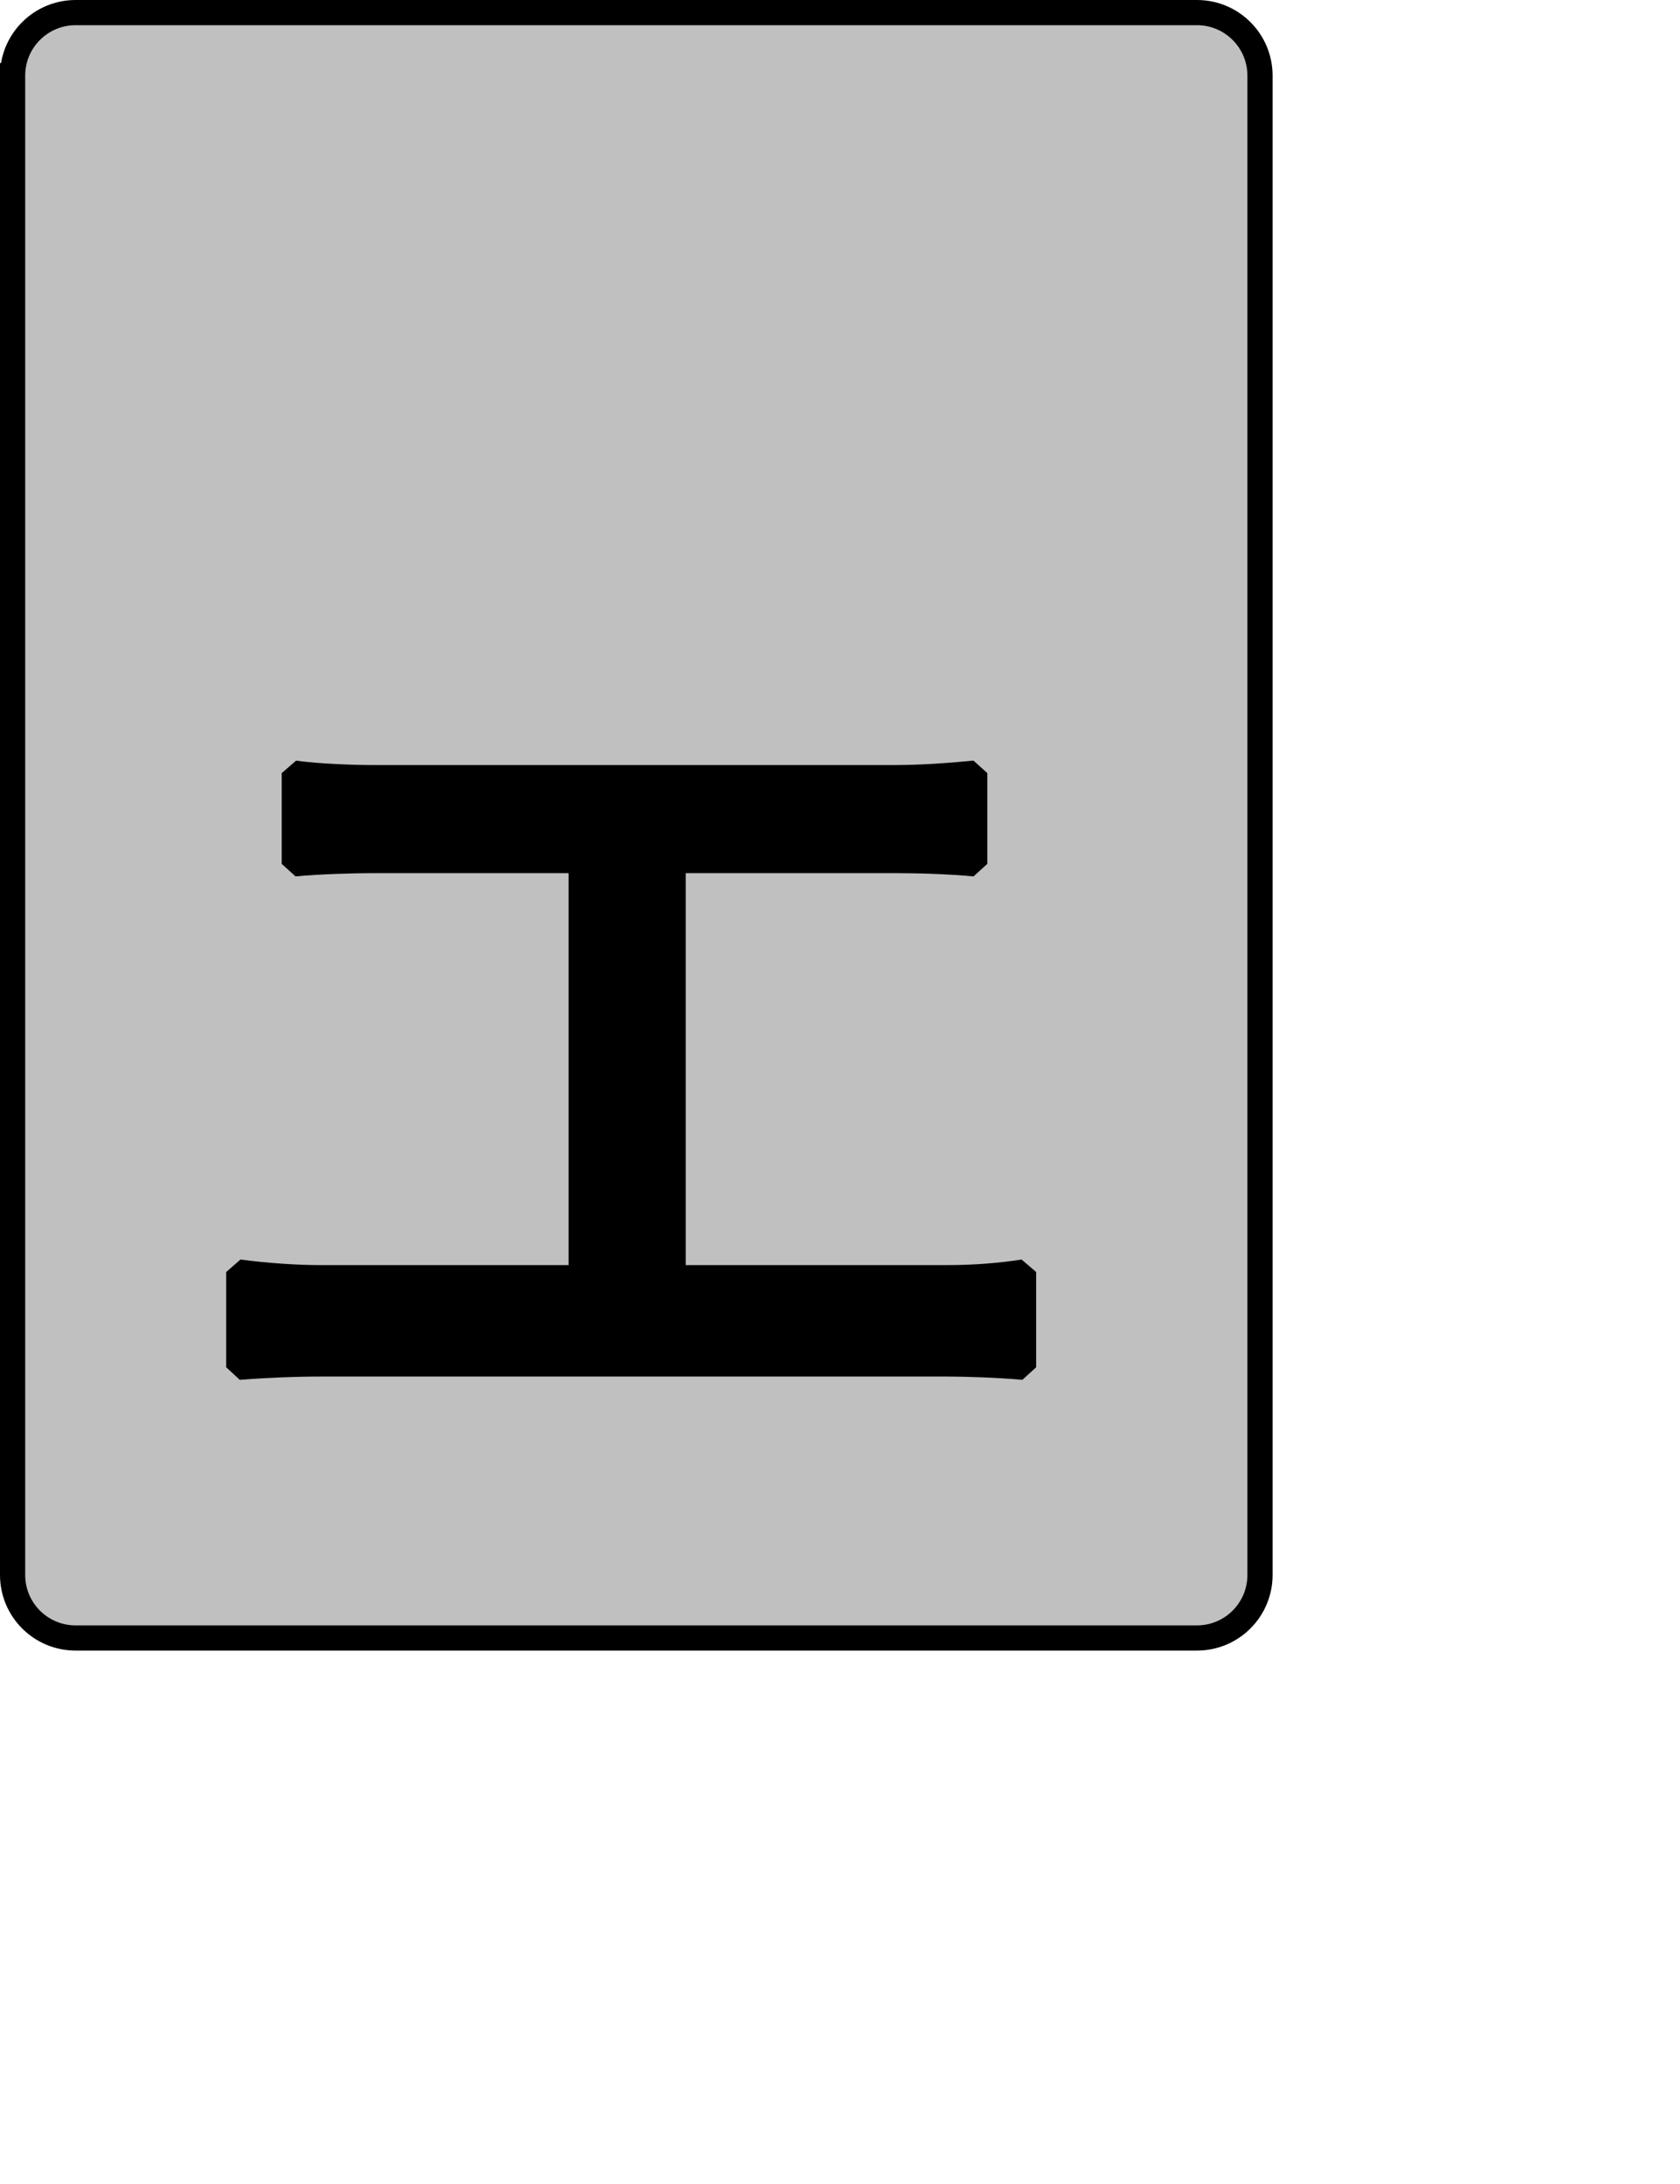 <?xml version="1.0" encoding="UTF-8" standalone="no"?>
<svg width="35.278mm" height="45.861mm"
 xmlns="http://www.w3.org/2000/svg" xmlns:xlink="http://www.w3.org/1999/xlink"  version="1.2" baseProfile="tiny">
<title>Qt SVG Document</title>
<desc>Generated with Qt</desc>
<defs>
</defs>
<g fill="none" stroke="black" stroke-width="1" fill-rule="evenodd" stroke-linecap="square" stroke-linejoin="bevel" >

<g fill="#c0c0c0" fill-opacity="1" stroke="none" transform="matrix(1,0,0,1,0,0)"
font-family="Noto Sans" font-size="10" font-weight="400" font-style="normal" 
>
<path vector-effect="none" fill-rule="evenodd" d="M1,6 C1,3.239 3.239,1 6,1 L95,1 C97.761,1 100,3.239 100,6 L100,125 C100,127.761 97.761,130 95,130 L6,130 C3.239,130 1,127.761 1,125 L1,6"/>
</g>

<g fill="none" stroke="#000000" stroke-opacity="1" stroke-width="2" stroke-linecap="square" stroke-linejoin="bevel" transform="matrix(1,0,0,1,0,0)"
font-family="Noto Sans" font-size="10" font-weight="400" font-style="normal" 
>
<path vector-effect="none" fill-rule="evenodd" d="M1,6 C1,3.239 3.239,1 6,1 L95,1 C97.761,1 100,3.239 100,6 L100,125 C100,127.761 97.761,130 95,130 L6,130 C3.239,130 1,127.761 1,125 L1,6"/>
</g>

<g fill="none" stroke="#000000" stroke-opacity="1" stroke-width="2" stroke-linecap="square" stroke-linejoin="bevel" transform="matrix(1,0,0,1,0,0)"
font-family="Noto Sans CJK JP" font-size="90" font-weight="400" font-style="normal" 
>
<path vector-effect="none" fill-rule="evenodd" d="M53.422,101.406 L53.422,68.297 L70.969,68.297 C73.031,68.297 75.375,68.375 77.359,68.562 L77.359,61.359 C75.469,61.547 73.219,61.719 70.969,61.719 L29.562,61.719 C28.125,61.719 25.25,61.625 23.359,61.359 L23.359,68.562 C25.25,68.375 28.125,68.297 29.562,68.297 L46.125,68.297 L46.125,101.406 L25.422,101.406 C23.453,101.406 21.016,101.234 18.953,100.953 L18.953,108.516 C21.109,108.344 23.453,108.25 25.422,108.25 L75.203,108.25 C76.641,108.25 79.422,108.344 81.234,108.516 L81.234,100.953 C79.422,101.234 77.359,101.406 75.203,101.406 L53.422,101.406"/>
</g>

<g fill="#000000" fill-opacity="1" stroke="none" transform="matrix(1,0,0,1,0,0)"
font-family="Noto Sans CJK JP" font-size="90" font-weight="400" font-style="normal" 
>
<path vector-effect="none" fill-rule="evenodd" d="M53.422,101.406 L53.422,68.297 L70.969,68.297 C73.031,68.297 75.375,68.375 77.359,68.562 L77.359,61.359 C75.469,61.547 73.219,61.719 70.969,61.719 L29.562,61.719 C28.125,61.719 25.25,61.625 23.359,61.359 L23.359,68.562 C25.25,68.375 28.125,68.297 29.562,68.297 L46.125,68.297 L46.125,101.406 L25.422,101.406 C23.453,101.406 21.016,101.234 18.953,100.953 L18.953,108.516 C21.109,108.344 23.453,108.25 25.422,108.25 L75.203,108.25 C76.641,108.25 79.422,108.344 81.234,108.516 L81.234,100.953 C79.422,101.234 77.359,101.406 75.203,101.406 L53.422,101.406"/>
</g>
</g>
</svg>
